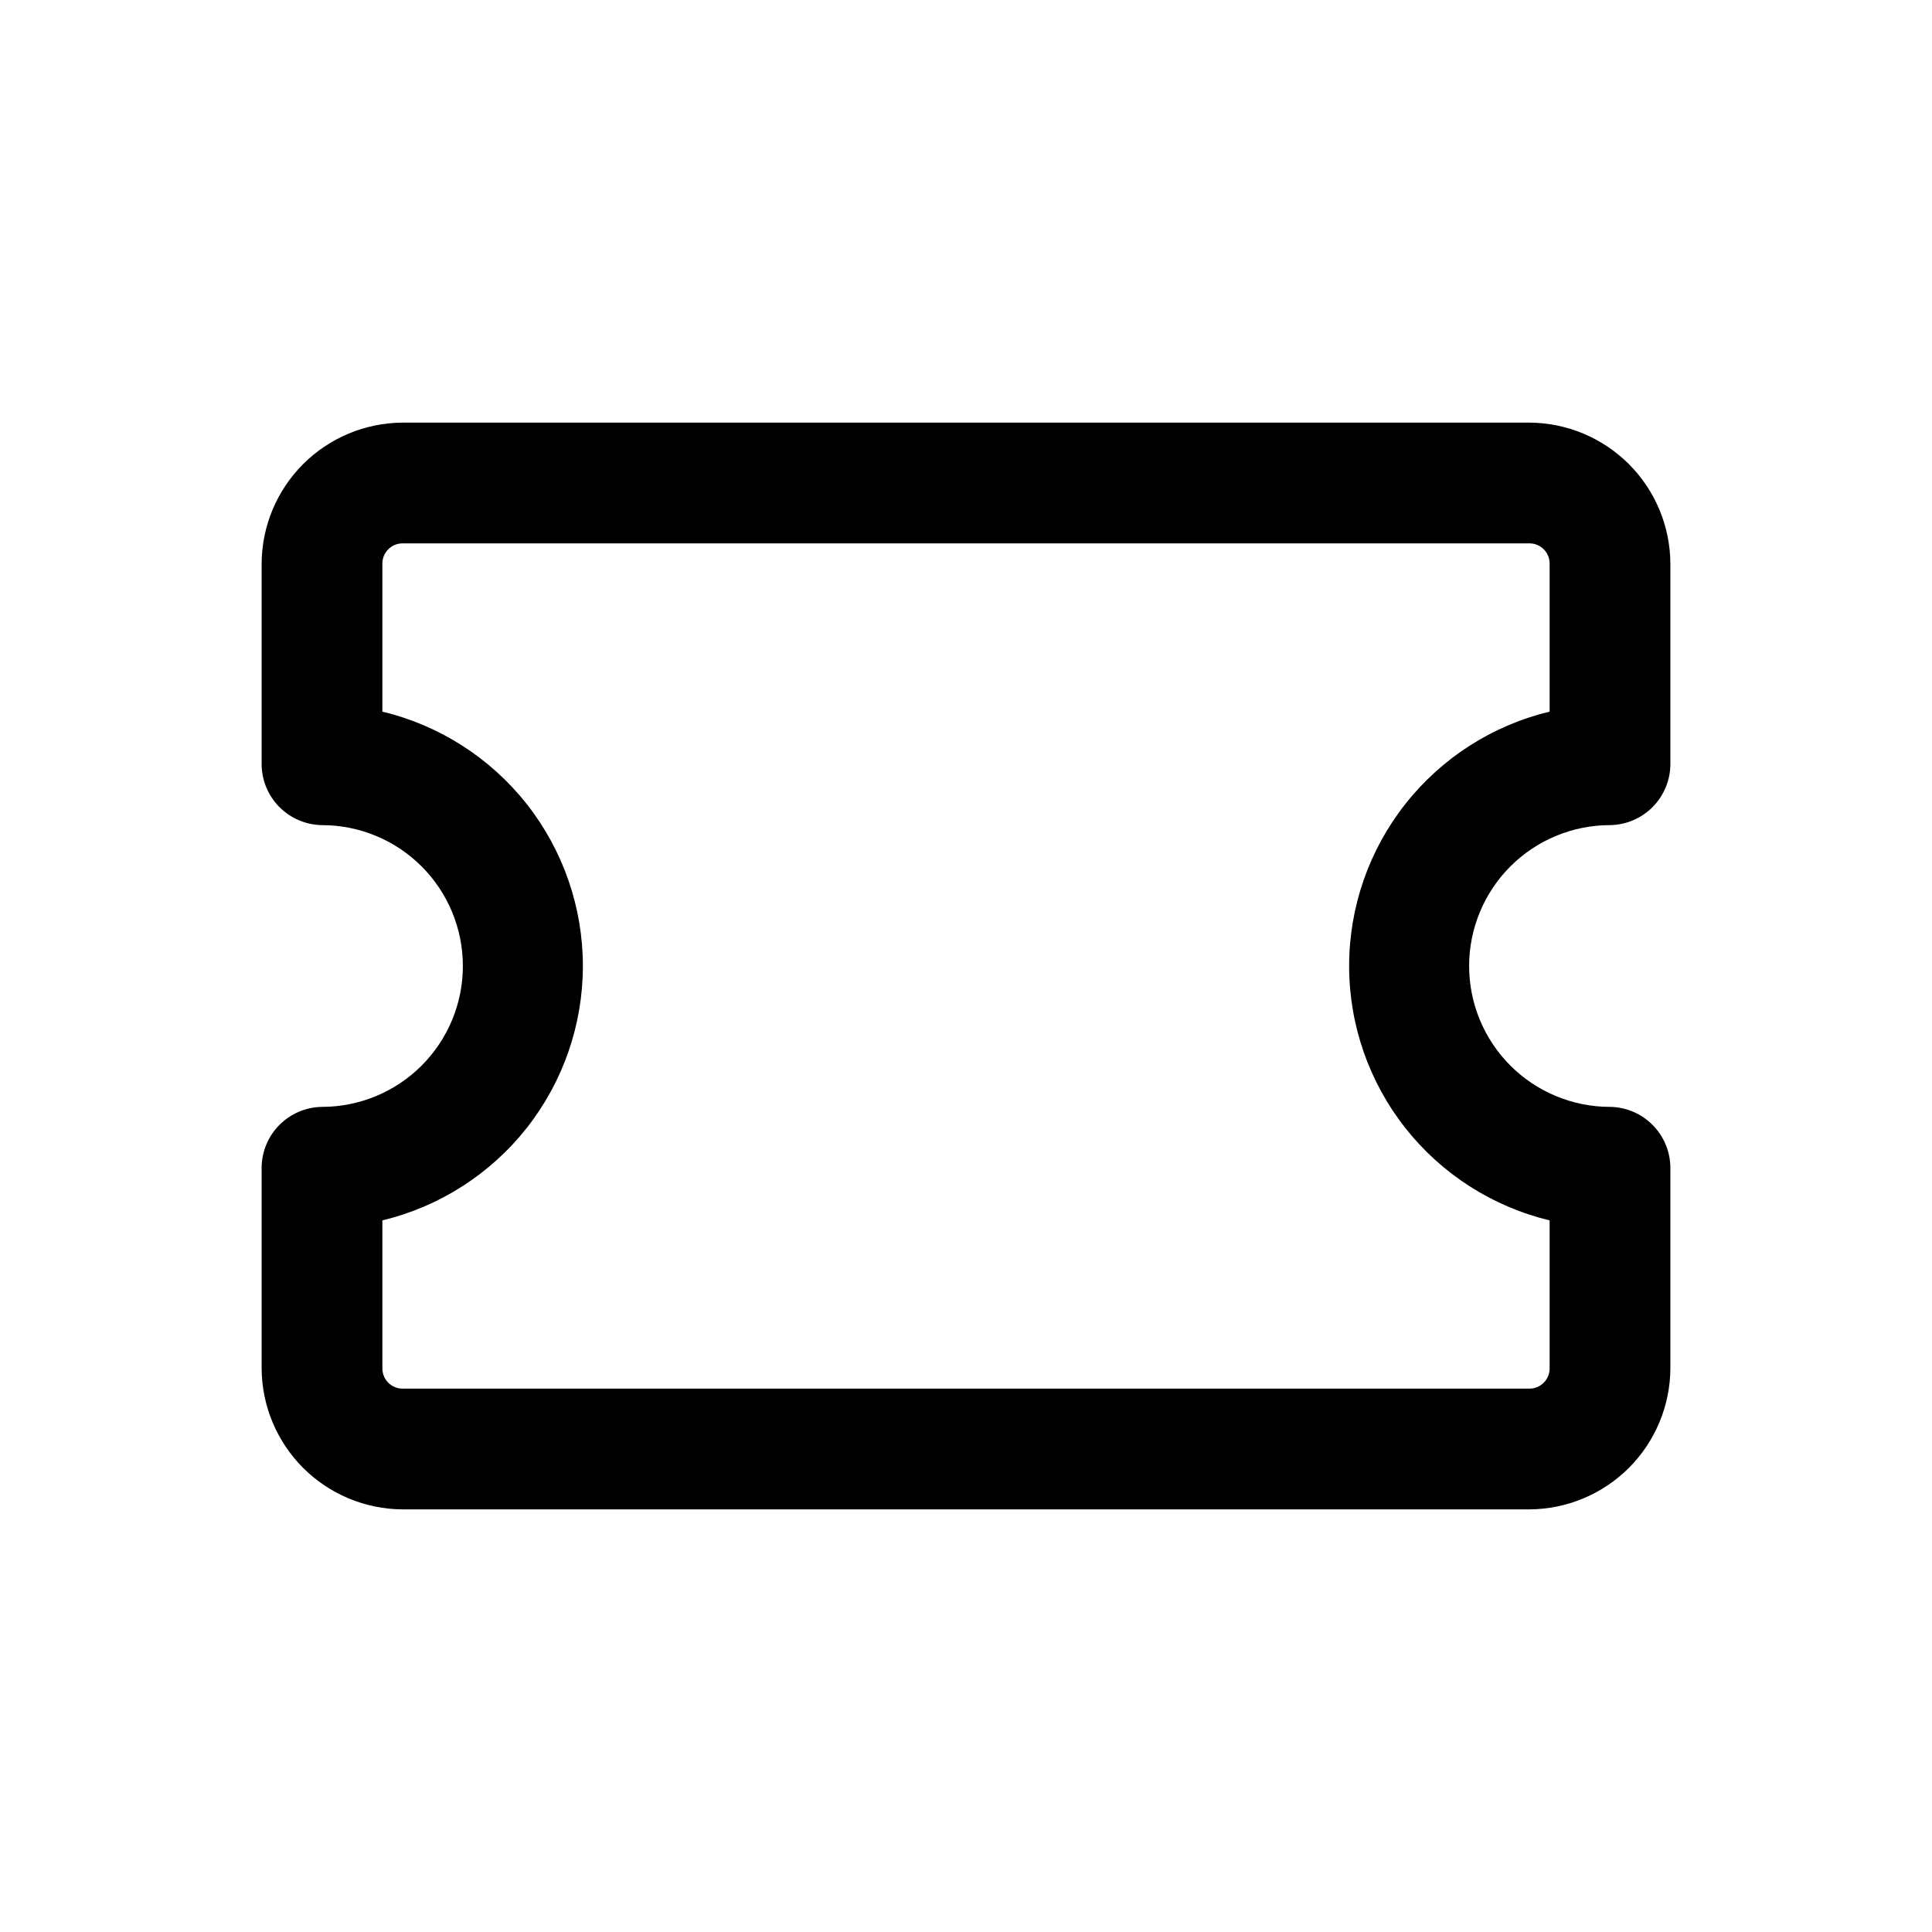 <svg width="1em" height="1em" viewBox="0 0 36 36" fill="none" xmlns="http://www.w3.org/2000/svg">
  <path
    d="M28.5 28.125H7.5C6.805 28.121 6.14 27.843 5.648 27.352C5.157 26.86 4.879 26.195 4.875 25.5V21.75C4.879 21.453 4.999 21.169 5.209 20.959C5.419 20.749 5.703 20.629 6 20.625C6.696 20.625 7.364 20.348 7.856 19.856C8.348 19.364 8.625 18.696 8.625 18C8.625 17.304 8.348 16.636 7.856 16.144C7.364 15.652 6.696 15.375 6 15.375C5.703 15.371 5.419 15.251 5.209 15.041C4.999 14.831 4.879 14.547 4.875 14.25V10.5C4.879 9.805 5.157 9.14 5.648 8.648C6.14 8.157 6.805 7.879 7.5 7.875H28.5C29.195 7.879 29.86 8.157 30.352 8.648C30.843 9.14 31.121 9.805 31.125 10.5V14.25C31.121 14.547 31.001 14.831 30.791 15.041C30.581 15.251 30.297 15.371 30 15.375C29.304 15.375 28.636 15.652 28.144 16.144C27.652 16.636 27.375 17.304 27.375 18C27.375 18.696 27.652 19.364 28.144 19.856C28.636 20.348 29.304 20.625 30 20.625C30.297 20.629 30.581 20.749 30.791 20.959C31.001 21.169 31.121 21.453 31.125 21.75V25.5C31.121 26.195 30.843 26.86 30.352 27.352C29.86 27.843 29.195 28.121 28.5 28.125V28.125ZM7.125 22.74V25.5C7.125 25.599 7.165 25.695 7.235 25.765C7.305 25.835 7.401 25.875 7.5 25.875H28.5C28.599 25.875 28.695 25.835 28.765 25.765C28.835 25.695 28.875 25.599 28.875 25.5V22.74C27.811 22.484 26.863 21.877 26.186 21.018C25.508 20.158 25.139 19.095 25.139 18C25.139 16.905 25.508 15.842 26.186 14.982C26.863 14.123 27.811 13.516 28.875 13.26V10.5C28.875 10.4 28.835 10.305 28.765 10.235C28.695 10.165 28.599 10.125 28.5 10.125H7.5C7.401 10.125 7.305 10.165 7.235 10.235C7.165 10.305 7.125 10.4 7.125 10.5V13.26C8.189 13.516 9.137 14.123 9.815 14.982C10.492 15.842 10.861 16.905 10.861 18C10.861 19.095 10.492 20.158 9.815 21.018C9.137 21.877 8.189 22.484 7.125 22.74V22.74Z"
    fill="currentColor" />
</svg>
